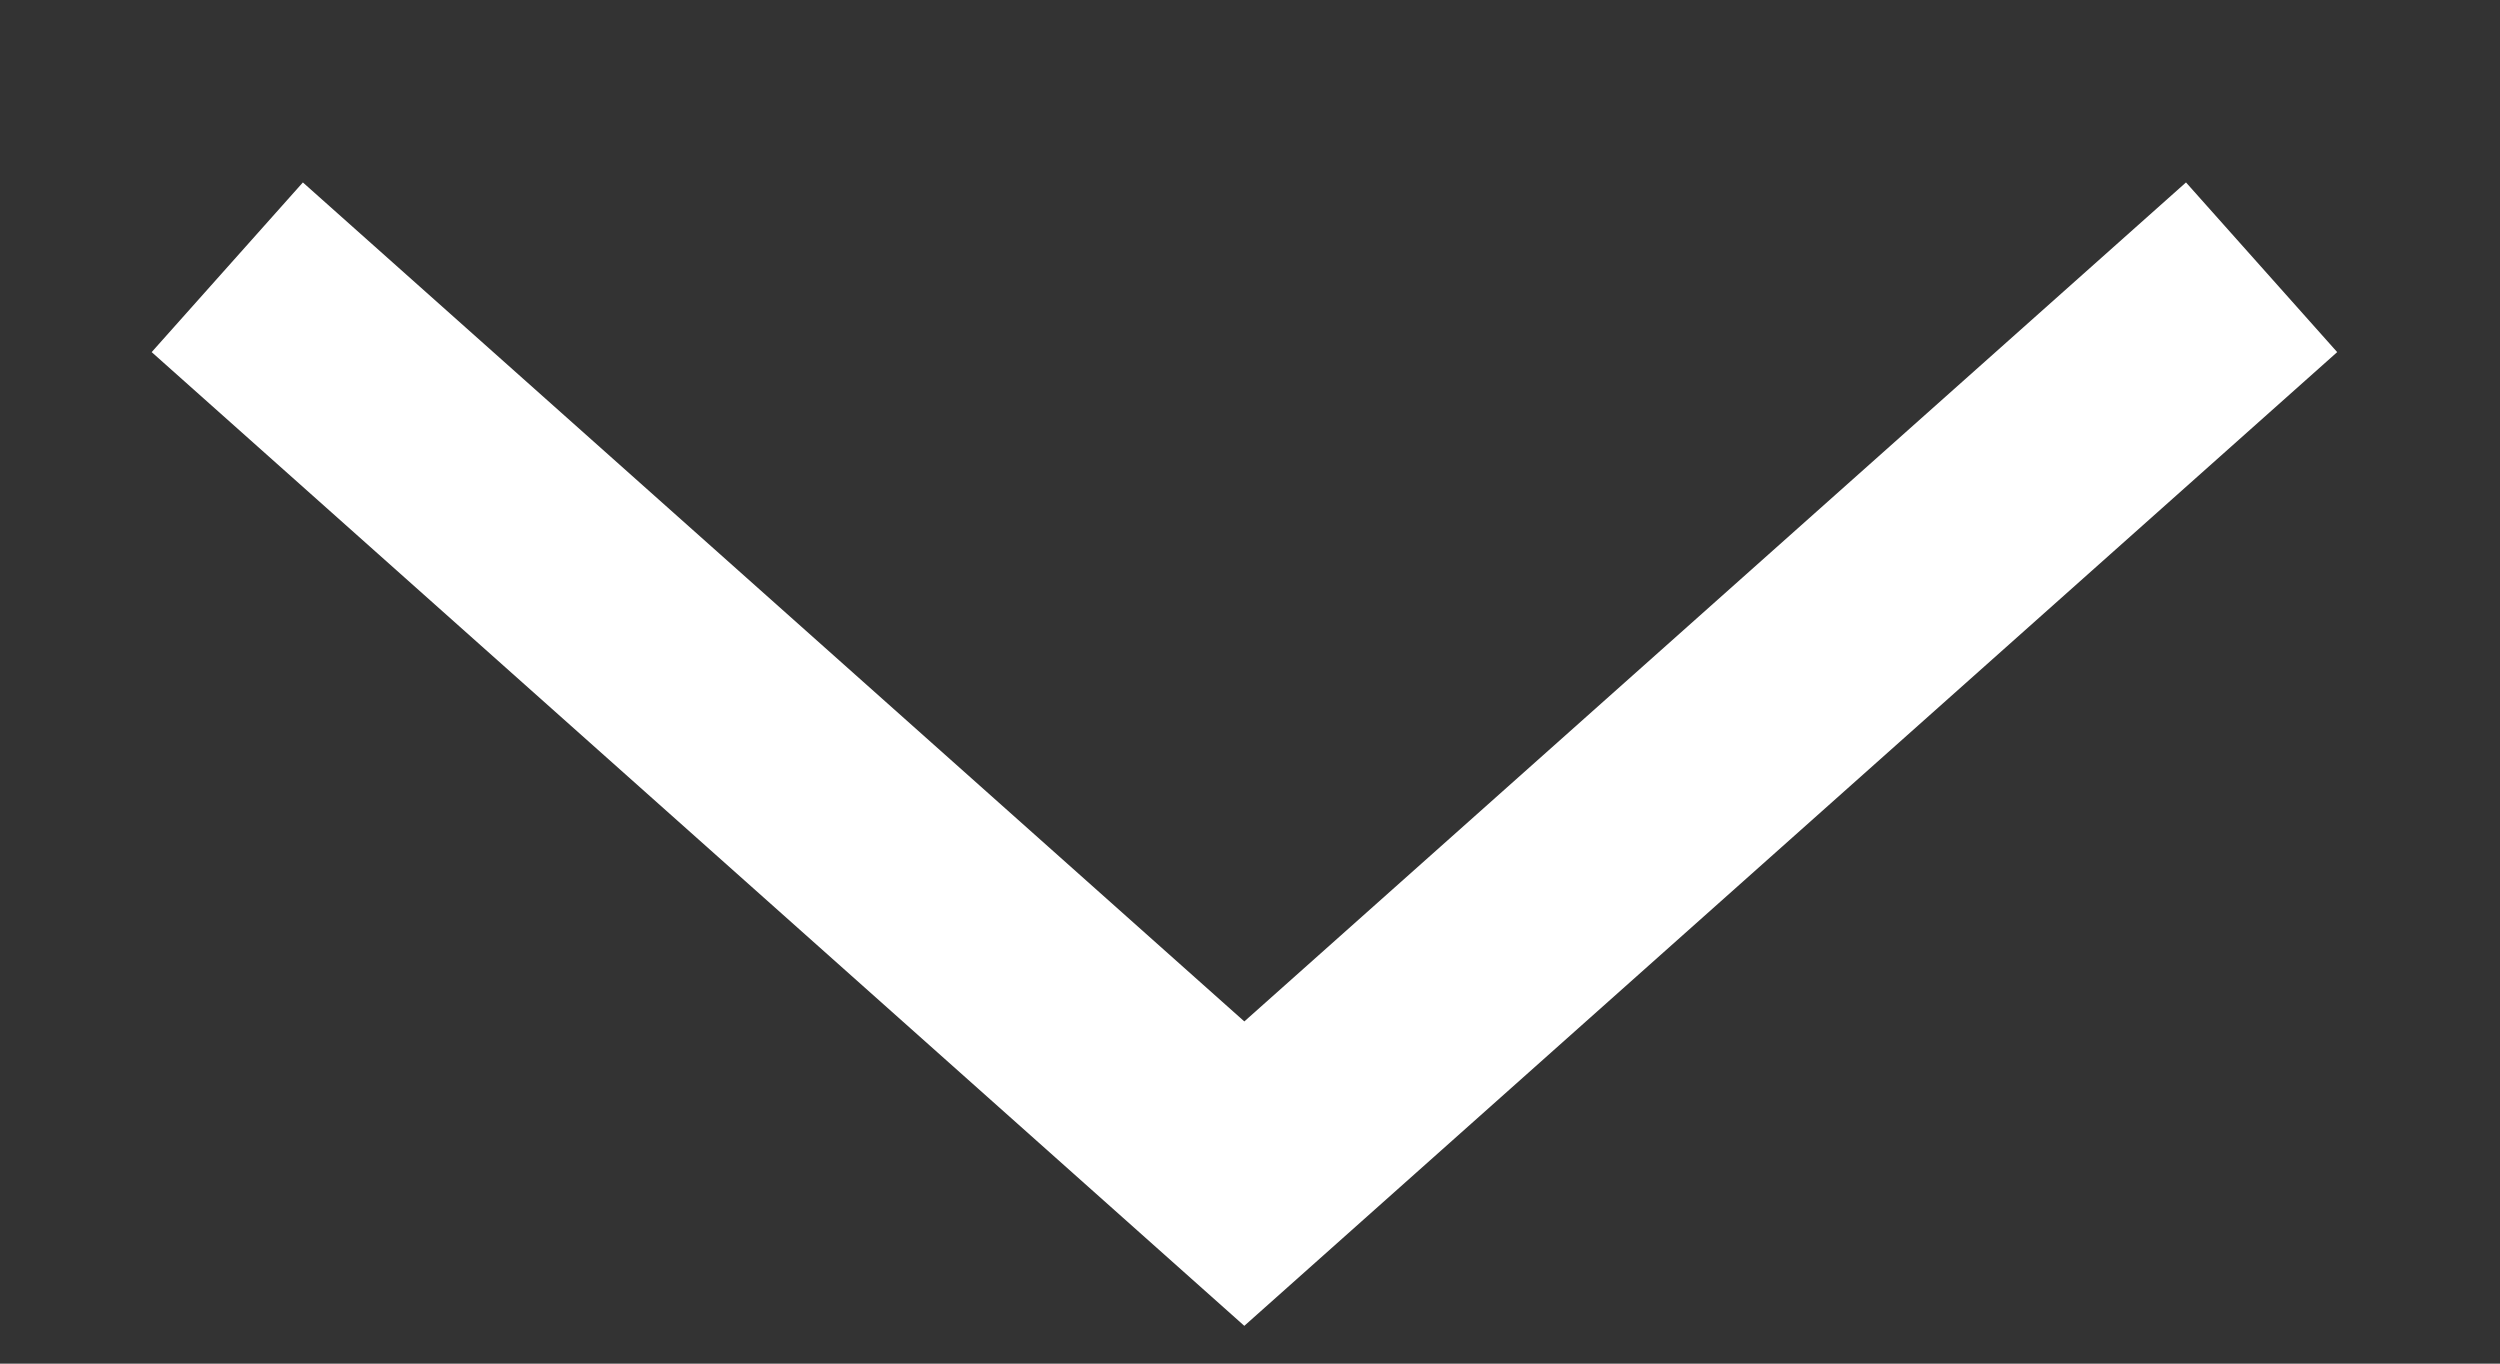 <svg width="11" height="6" viewBox="0 0 11 6" fill="none" xmlns="http://www.w3.org/2000/svg">
<rect x="0" y="0" width="11" height="6" fill="#333333" stroke="none"/>
<path id="Rectangle 6" d="M1 1.176L5.475 5.164L9.951 1.176" stroke="white"/>
</svg>
